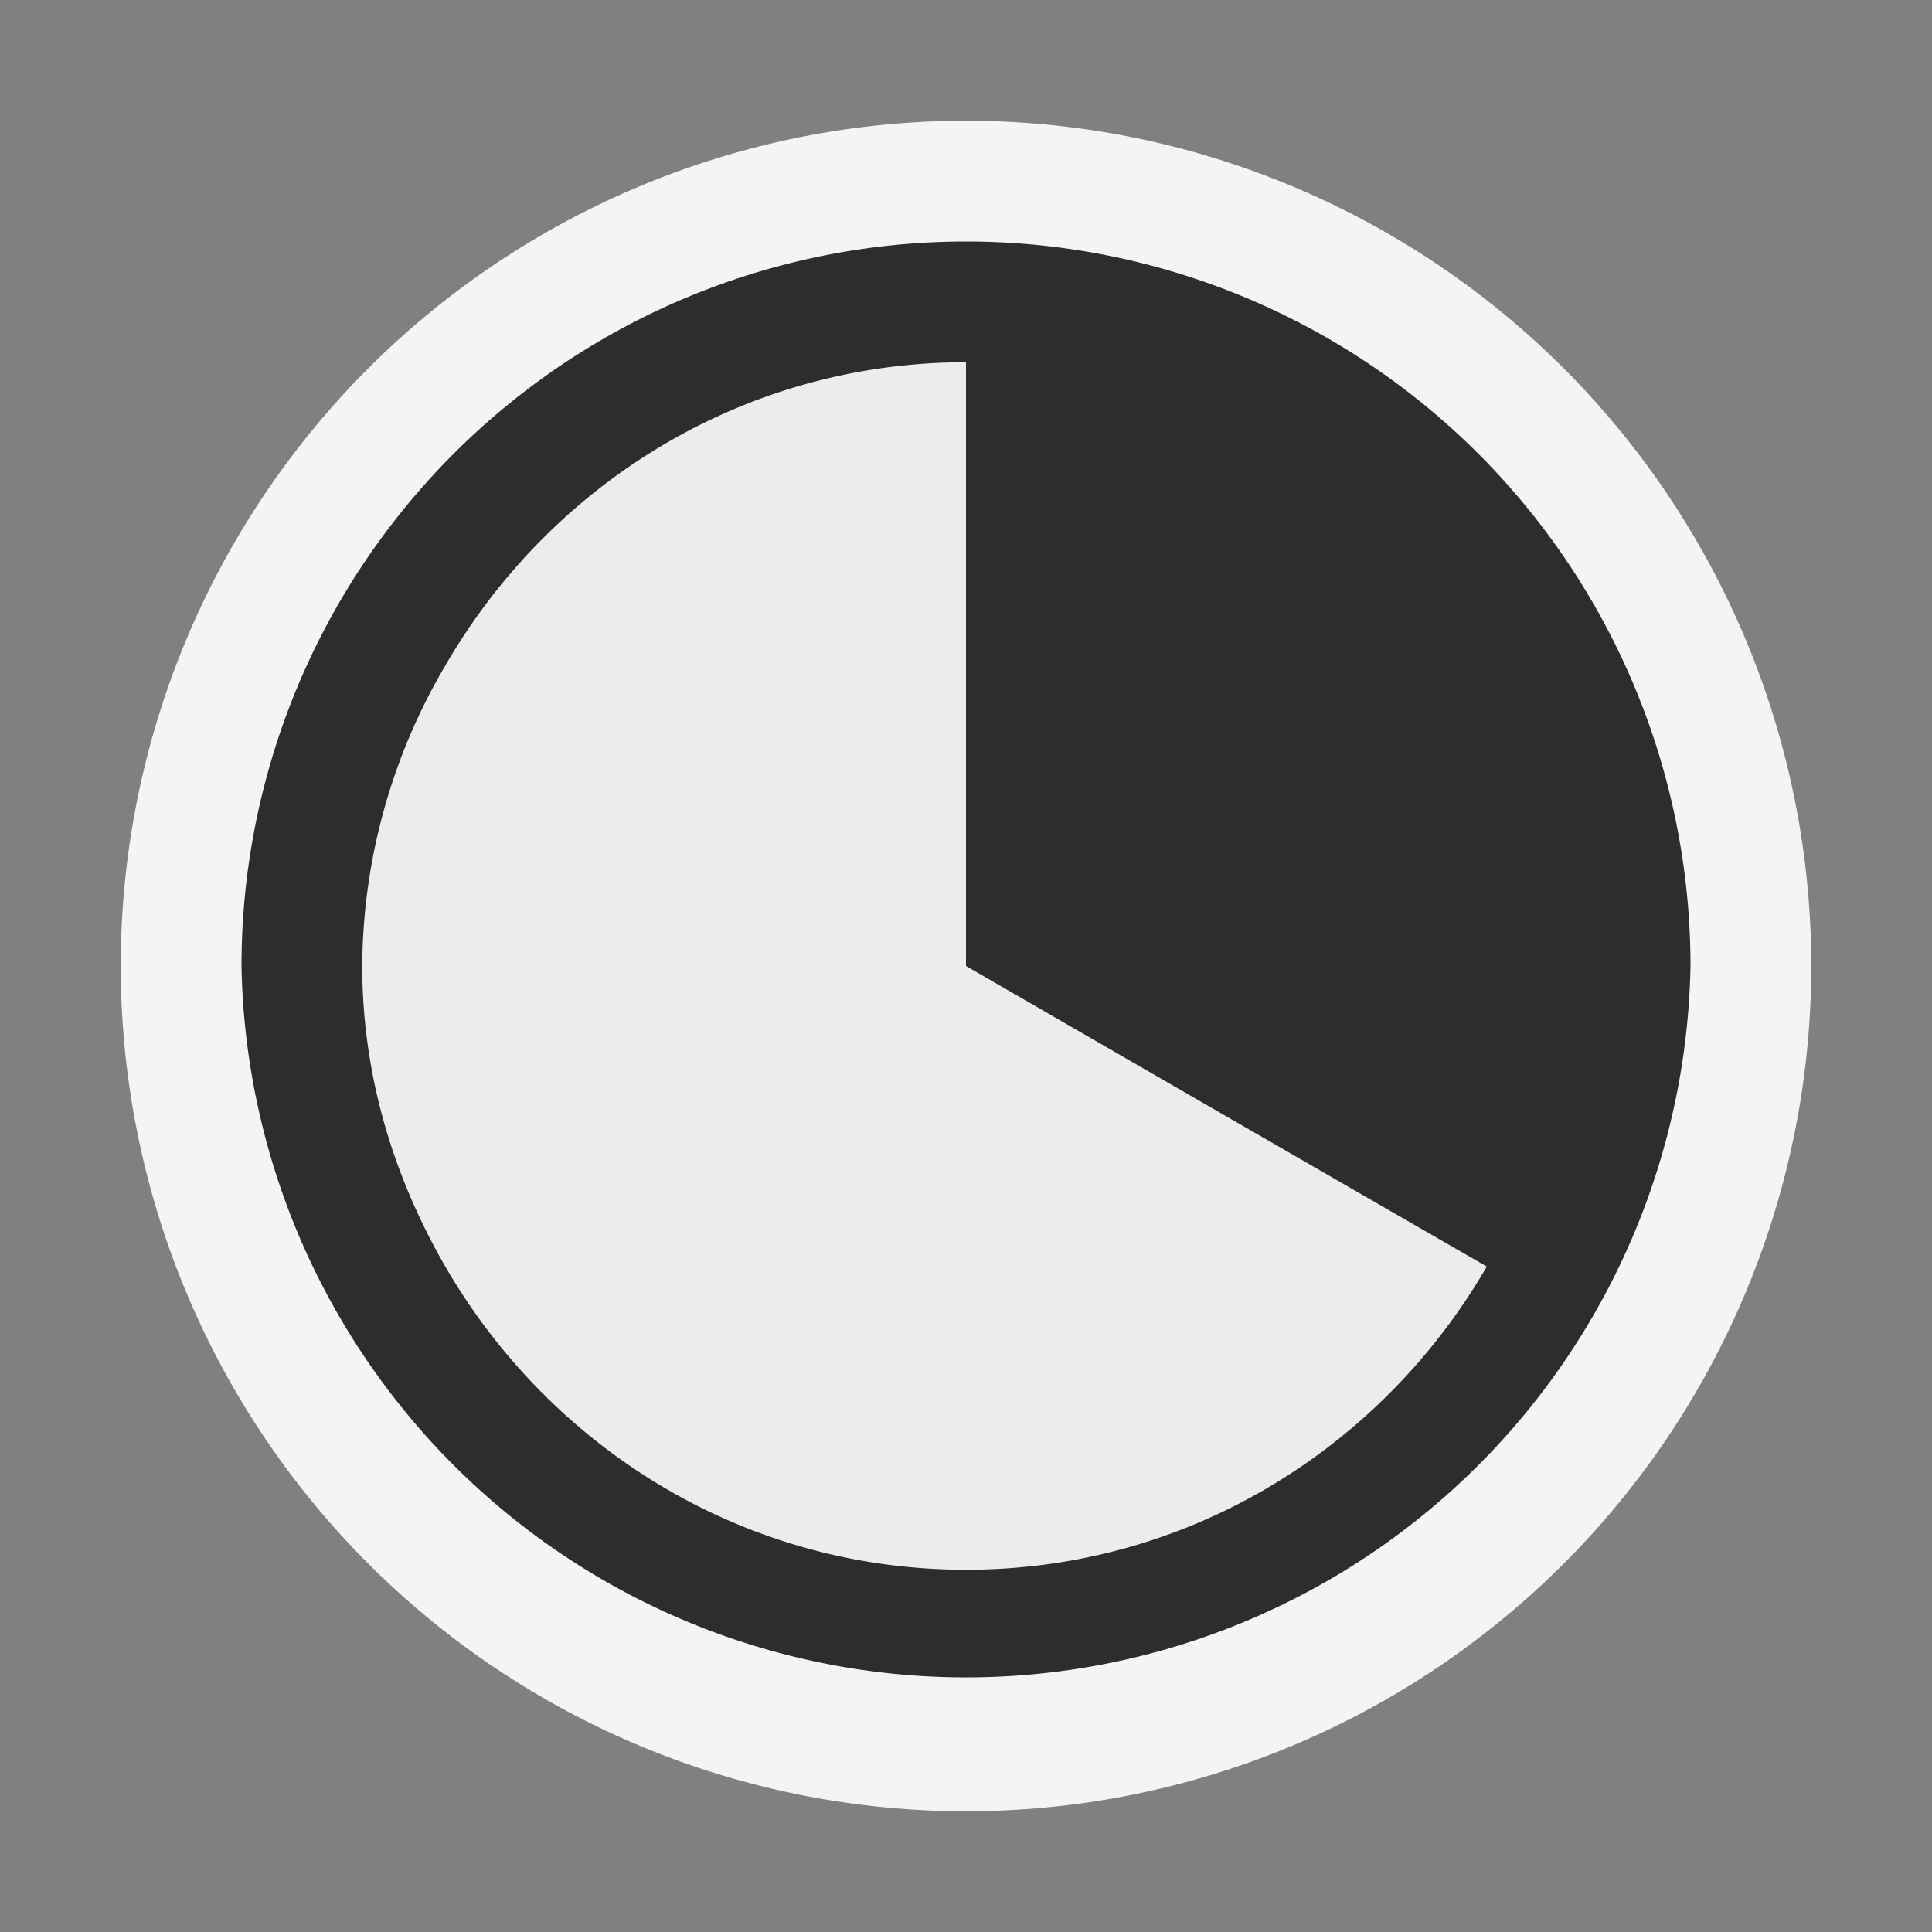 <svg ti:v="1" width="16" height="16" viewBox="0 0 16 16" xmlns="http://www.w3.org/2000/svg" xmlns:ti="urn:schemas-jetbrains-com:tisvg"><rect x="0" y="0" width="16" height="16" fill="#808080" stroke="none"/><rect id="frame" width="16" height="16" fill="none"/><g fill-rule="evenodd"><path d="M15 8A7 7 0 1 1 1 8a7 7 0 0 1 14 0z" fill="#F4F4F4"/><path d="M14 8A6.001 6.001 0 0 1 2 8a6 6 0 0 1 12 0z" fill="#2D2D2D"/><path d="M8 8V3C6.15 3 4.553 4.016 3.688 5.512A4.947 4.947 0 0 0 3 8c0 .912.263 1.753.688 2.489C4.553 11.983 6.15 13 8 13c1.851 0 3.448-1.017 4.313-2.511C11.531 10.039 9.903 9.099 8 8z" fill="#ECECEC"/></g></svg>